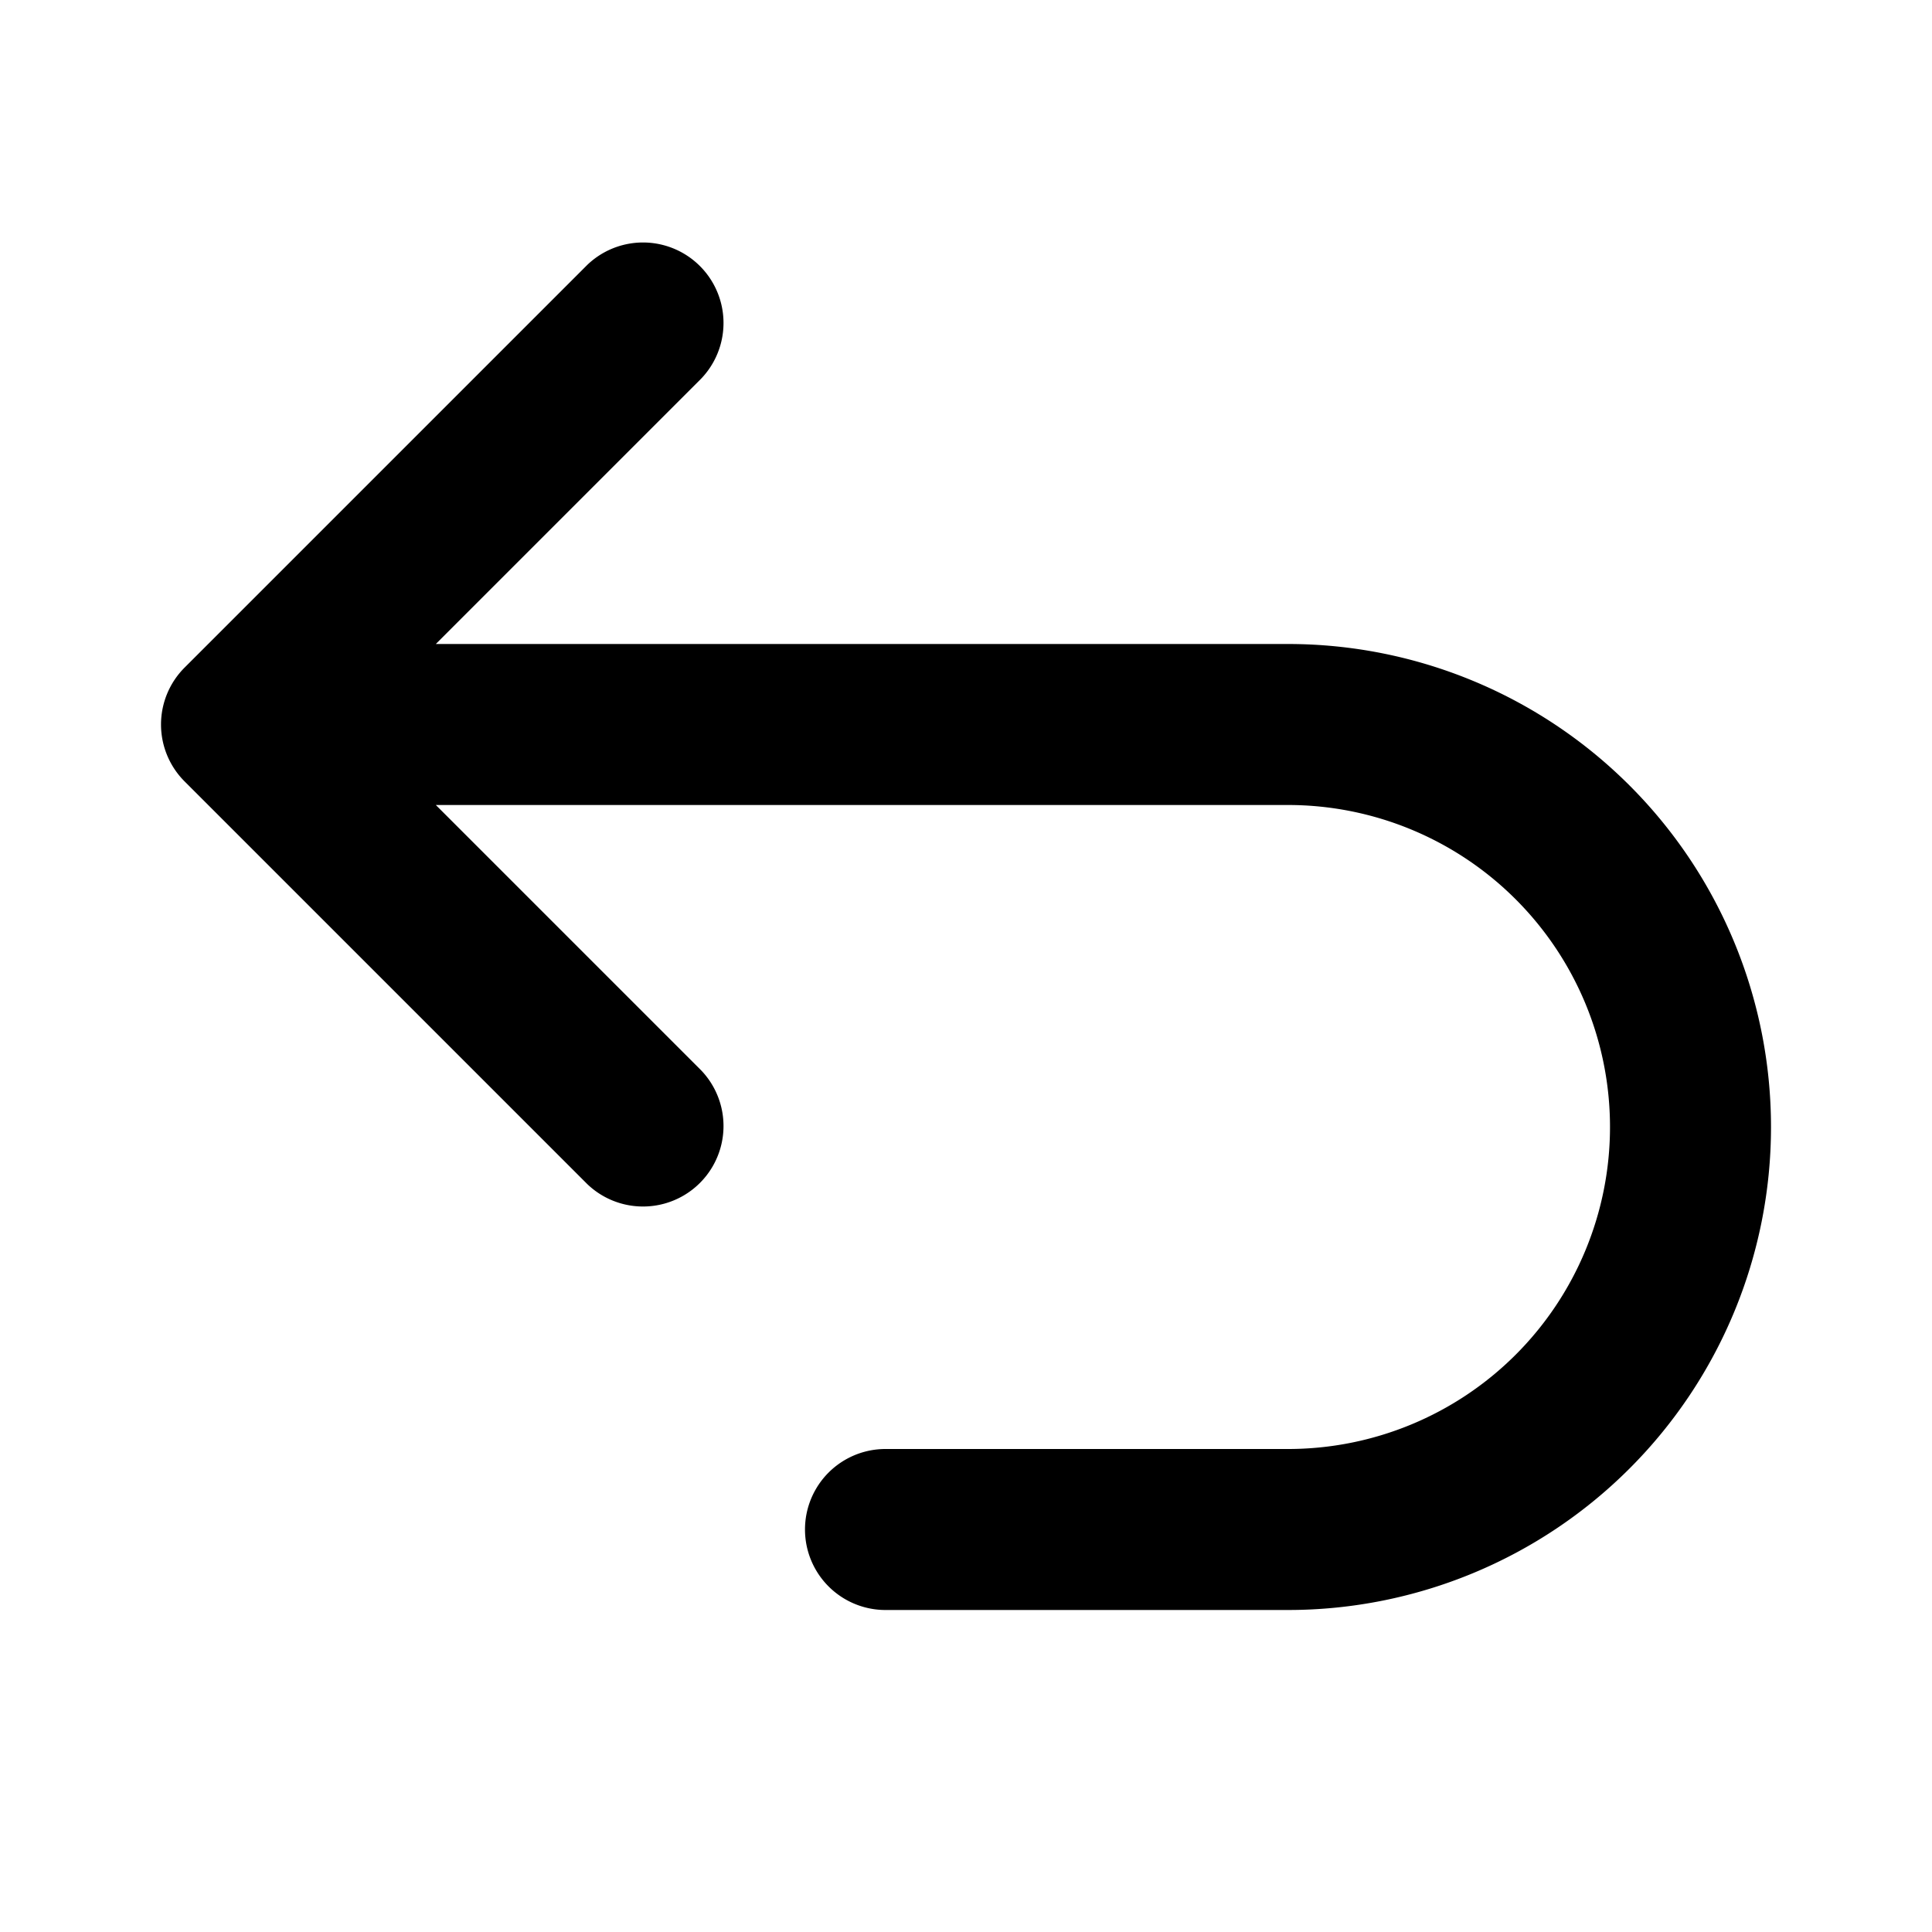 <svg viewBox="0 0 24 24" xmlns="http://www.w3.org/2000/svg">
    <path fill-rule="evenodd" clip-rule="evenodd" d="M8.707 4.707a1 1 0 0 0-1.414-1.414l-5 5a1 1 0 0 0 0 1.414l5 5a1 1 0 0 0 1.414-1.414L5.414 10H16a4 4 0 1 1 0 8h-5a1 1 0 1 0 0 2h5a6 6 0 1 0 0-12H5.414z"/>
</svg>
